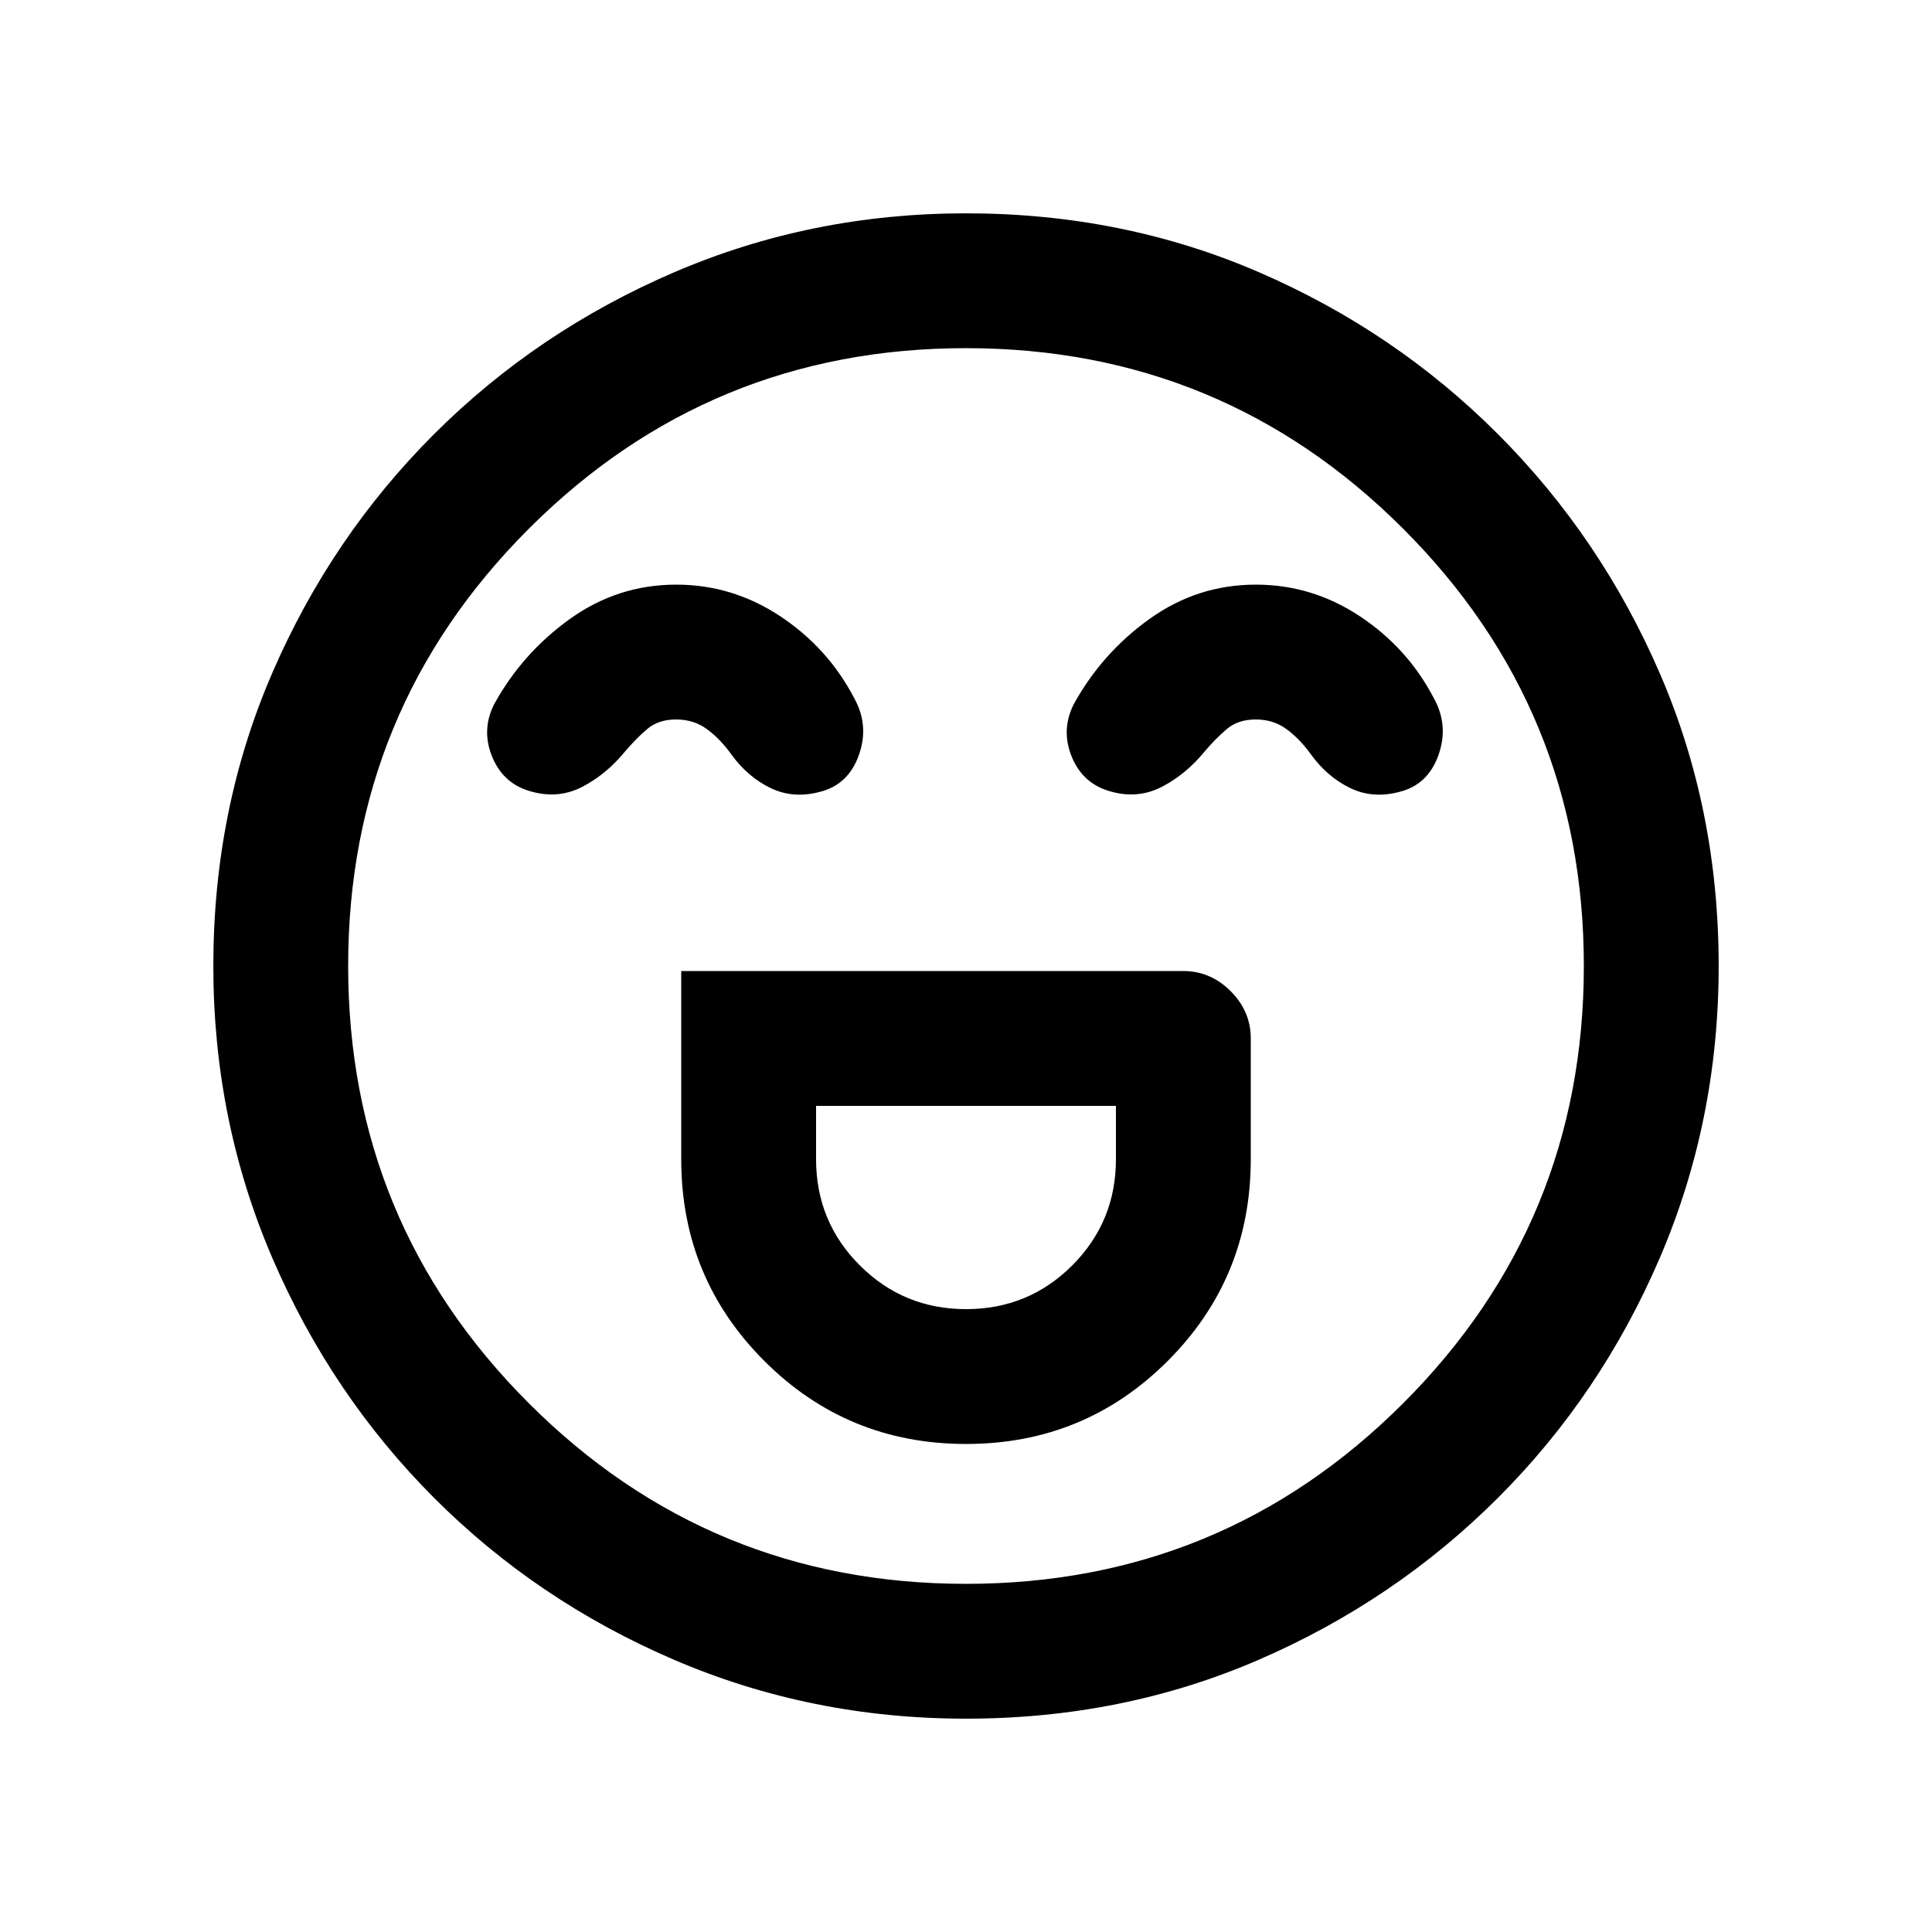 <svg xmlns="http://www.w3.org/2000/svg" height="20" viewBox="0 96 960 960" width="20"><path d="M338.5 578.5V672q0 58.969 41.272 100.234 41.272 41.266 100.25 41.266t100.228-41.266Q621.5 730.969 621.5 672v-60q0-13.5-10-23.5t-23.5-10H338.5Zm141.535 168q-31.035 0-52.785-21.725Q405.5 703.05 405.5 672v-26.5h149V672q0 31.05-21.715 52.775-21.715 21.725-52.75 21.725Zm-144.027-360q-29.008 0-52.758 17-23.75 17-37.75 42.5-6.5 13-.75 26.5t19.967 17Q278 493 289.75 486.75q11.75-6.25 20.75-17.25 5.5-6.5 11.1-11.25t14.4-4.75q8.833 0 15.458 4.945 6.625 4.946 12.042 12.555 8 11 19.25 16.5t24.533 2q14.217-3.5 19.467-18.25Q432 456.5 424.5 443q-13-25-36.742-40.75-23.741-15.75-51.75-15.75Zm288 0q-29.008 0-52.758 17-23.75 17-37.75 42.5-6.5 13-.75 26.5t19.967 17Q566 493 577.75 486.75q11.75-6.25 20.75-17.25 5.5-6.5 11.1-11.25t14.4-4.75q8.833 0 15.458 4.945 6.625 4.946 12.042 12.555 8 11 19.25 16.5t24.533 2q14.217-3.5 19.467-18.25Q720 456.5 712.5 443q-13-25-36.742-40.75-23.741-15.75-51.75-15.75ZM480 950q-76.907 0-145.065-29.263-68.159-29.263-119.297-80.5Q164.5 789 135.25 720.913 106 652.825 106 576q0-77.907 29.263-145.565 29.263-67.659 80.5-118.797Q267 260.5 335.087 231.25 403.175 202 480 202q77.907 0 145.565 29.263 67.659 29.263 118.797 80.5Q795.5 363 824.75 430.587 854 498.175 854 576q0 76.906-29.263 145.065-29.263 68.159-80.5 119.297Q693 891.5 625.413 920.75 557.825 950 480 950Zm0-374Zm0 307q127.5 0 217.25-89.75T787 576q0-127.5-89.75-217.25T480 269q-127.5 0-217.25 89.75T173 576q0 127.5 89.75 217.25T480 883Z"/></svg>